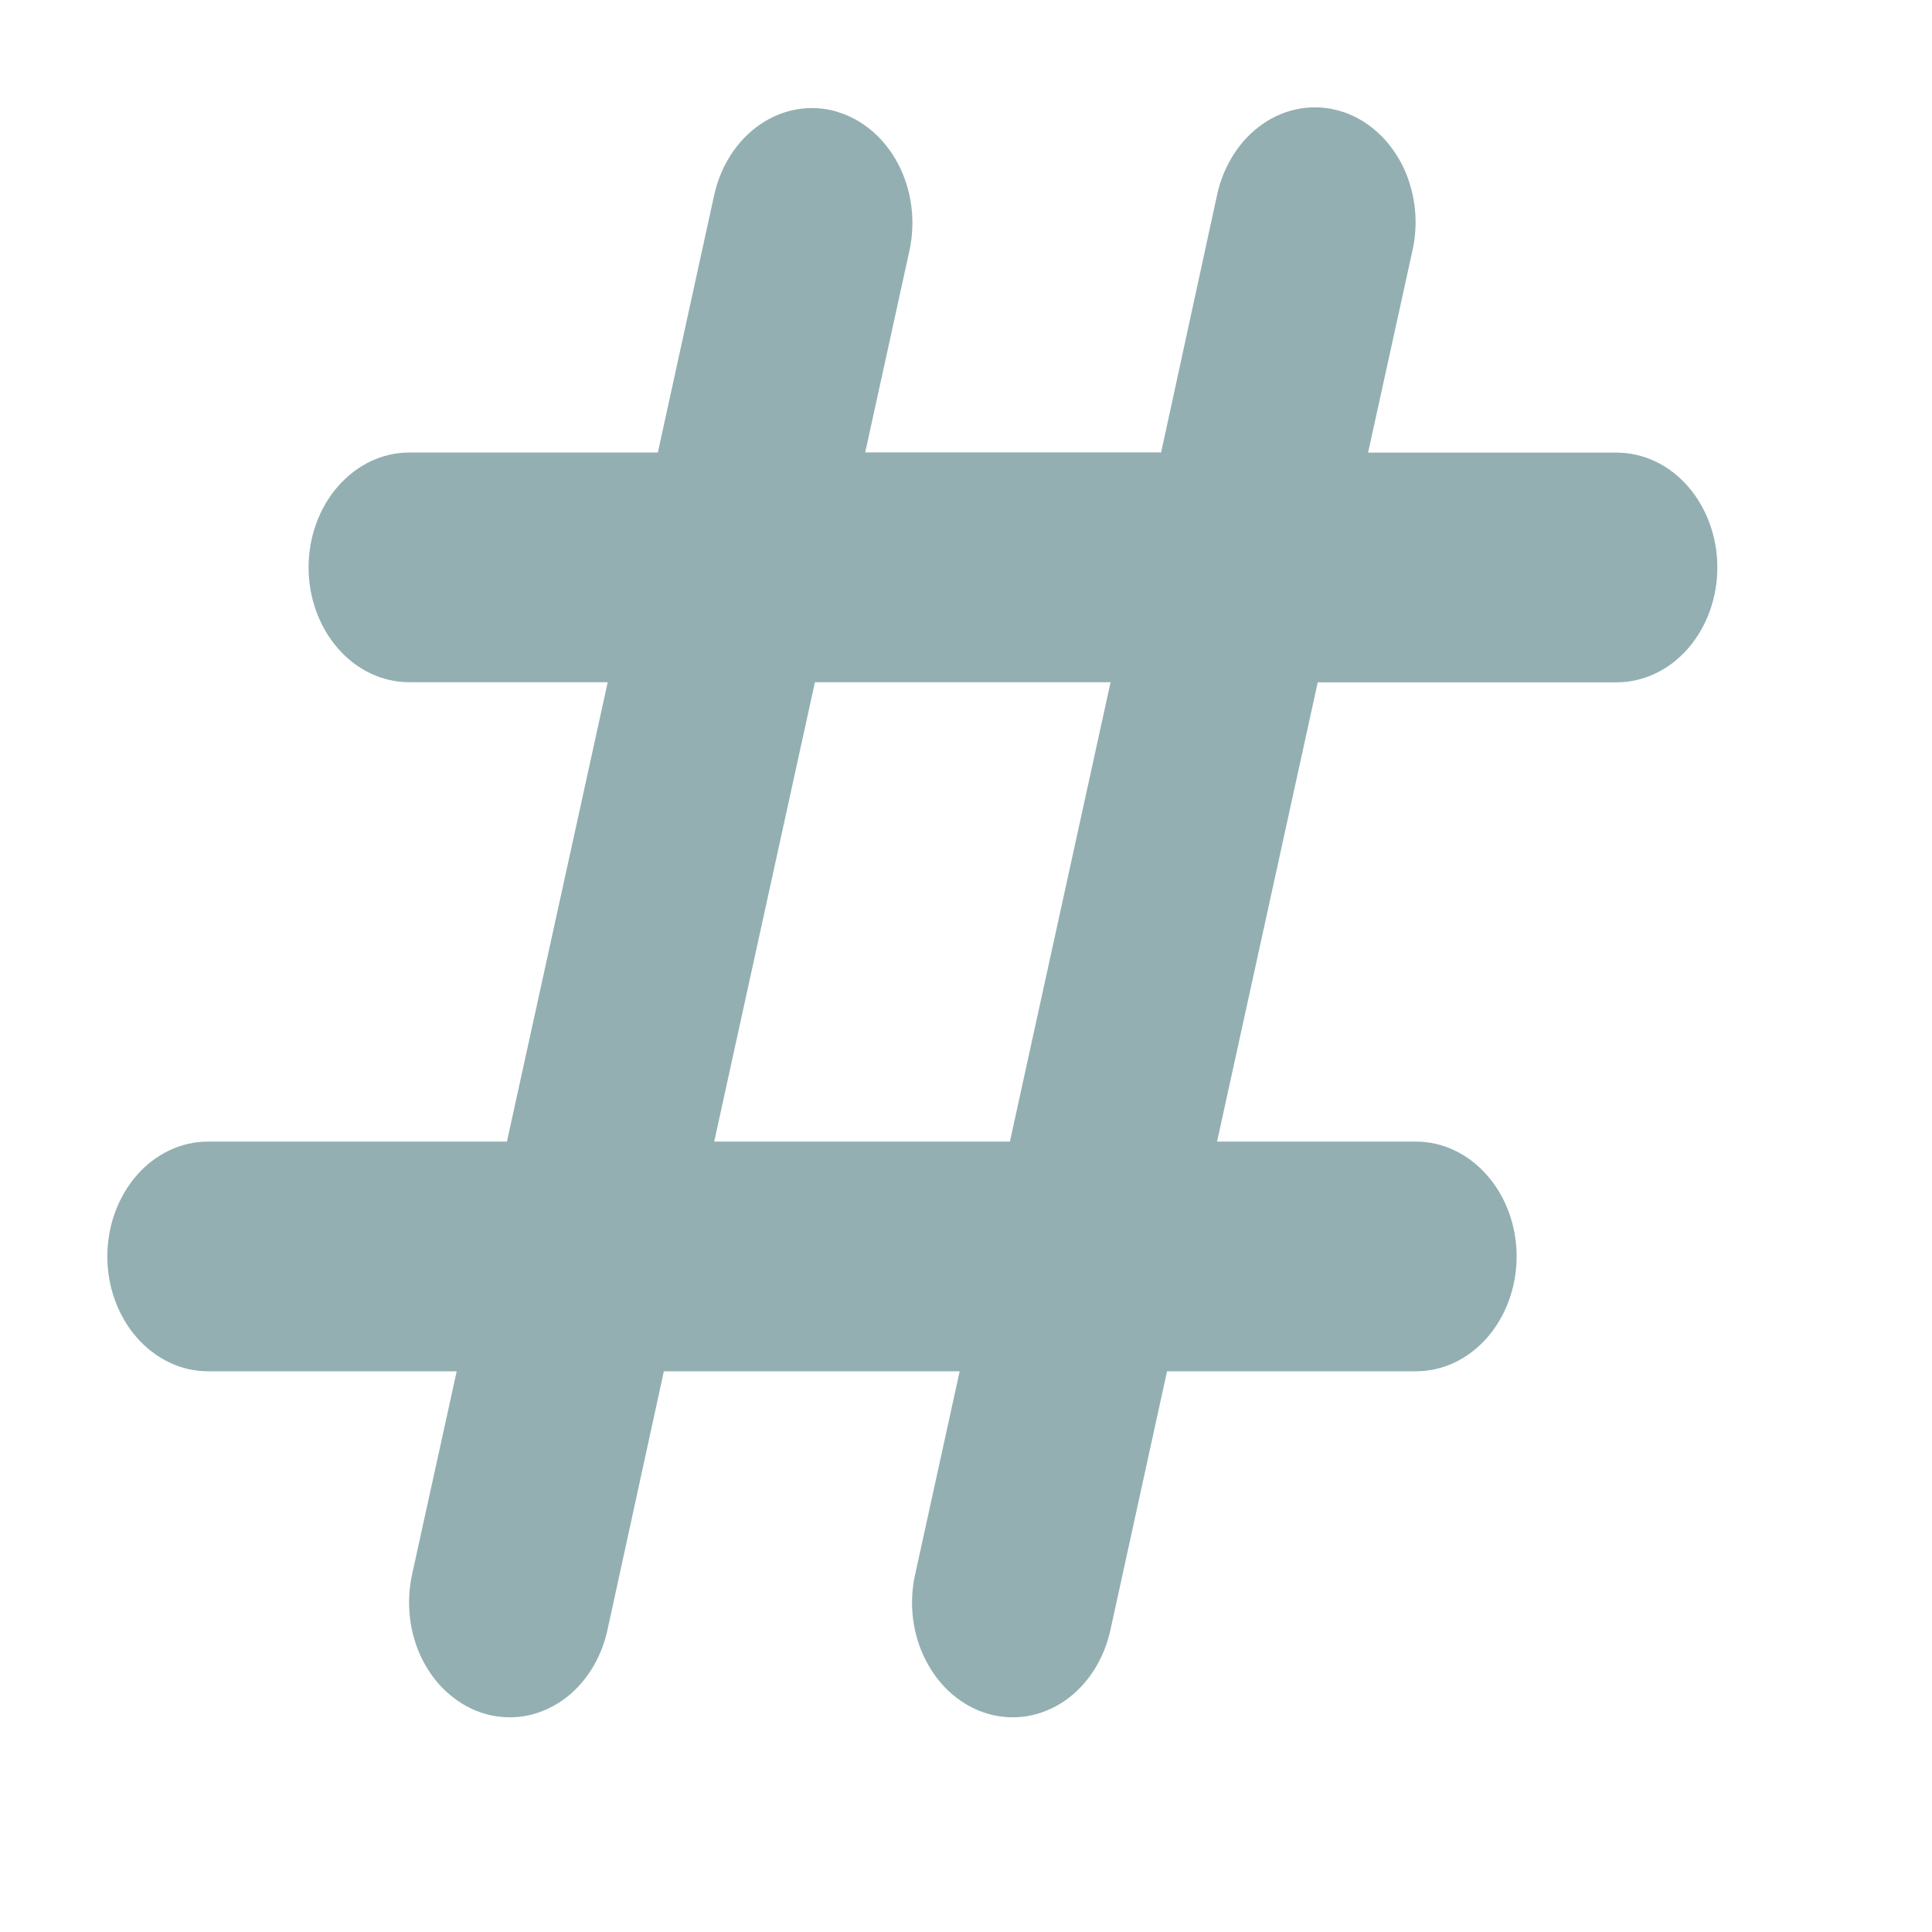 <svg width="18" height="18" viewBox="0 0 18 18" fill="none" xmlns="http://www.w3.org/2000/svg">
<path fill-rule="evenodd" clip-rule="evenodd" d="M7.791 1.039C8.032 1.108 8.239 1.283 8.367 1.526C8.495 1.769 8.533 2.06 8.473 2.335L8.061 4.215H10.818L11.339 1.817C11.369 1.68 11.421 1.551 11.495 1.437C11.568 1.323 11.66 1.227 11.766 1.154C11.872 1.081 11.989 1.033 12.111 1.012C12.234 0.991 12.358 0.998 12.478 1.032C12.598 1.066 12.711 1.127 12.81 1.212C12.91 1.296 12.993 1.402 13.057 1.523C13.12 1.644 13.161 1.779 13.179 1.918C13.197 2.058 13.19 2.2 13.159 2.337L12.746 4.217H15.062C15.311 4.217 15.55 4.33 15.725 4.53C15.901 4.731 16 5.003 16 5.287C16 5.571 15.901 5.843 15.725 6.044C15.55 6.244 15.311 6.357 15.062 6.357H12.277L11.339 10.636H13.192C13.441 10.636 13.679 10.749 13.855 10.95C14.031 11.15 14.13 11.422 14.13 11.706C14.13 11.99 14.031 12.262 13.855 12.463C13.679 12.664 13.441 12.776 13.192 12.776H10.873L10.348 15.175C10.319 15.313 10.267 15.443 10.194 15.558C10.121 15.673 10.029 15.77 9.923 15.844C9.817 15.917 9.699 15.966 9.576 15.988C9.454 16.009 9.328 16.002 9.208 15.968C9.087 15.934 8.974 15.872 8.874 15.787C8.775 15.703 8.691 15.596 8.628 15.474C8.564 15.352 8.523 15.217 8.506 15.076C8.489 14.936 8.497 14.793 8.529 14.656L8.941 12.776H6.185L5.662 15.175C5.633 15.313 5.581 15.443 5.508 15.558C5.435 15.673 5.343 15.77 5.237 15.844C5.131 15.917 5.013 15.966 4.89 15.988C4.767 16.009 4.642 16.002 4.521 15.968C4.401 15.934 4.288 15.872 4.188 15.787C4.088 15.703 4.005 15.596 3.941 15.474C3.878 15.352 3.837 15.217 3.82 15.076C3.803 14.936 3.811 14.793 3.842 14.656L4.255 12.776H1.938C1.689 12.776 1.451 12.663 1.275 12.462C1.099 12.262 1 11.989 1 11.706C1 11.422 1.099 11.15 1.275 10.949C1.451 10.748 1.689 10.636 1.938 10.636H4.723L5.662 6.356H3.813C3.564 6.356 3.326 6.244 3.15 6.043C2.974 5.842 2.875 5.57 2.875 5.286C2.875 5.003 2.974 4.73 3.15 4.53C3.326 4.329 3.564 4.216 3.813 4.216H6.129L6.654 1.817C6.715 1.542 6.868 1.306 7.081 1.16C7.294 1.014 7.549 0.97 7.79 1.038L7.791 1.039ZM7.592 6.358L6.654 10.636H9.409L10.347 6.356H7.593L7.592 6.358Z" fill="#93AFB1"/>
</svg>
